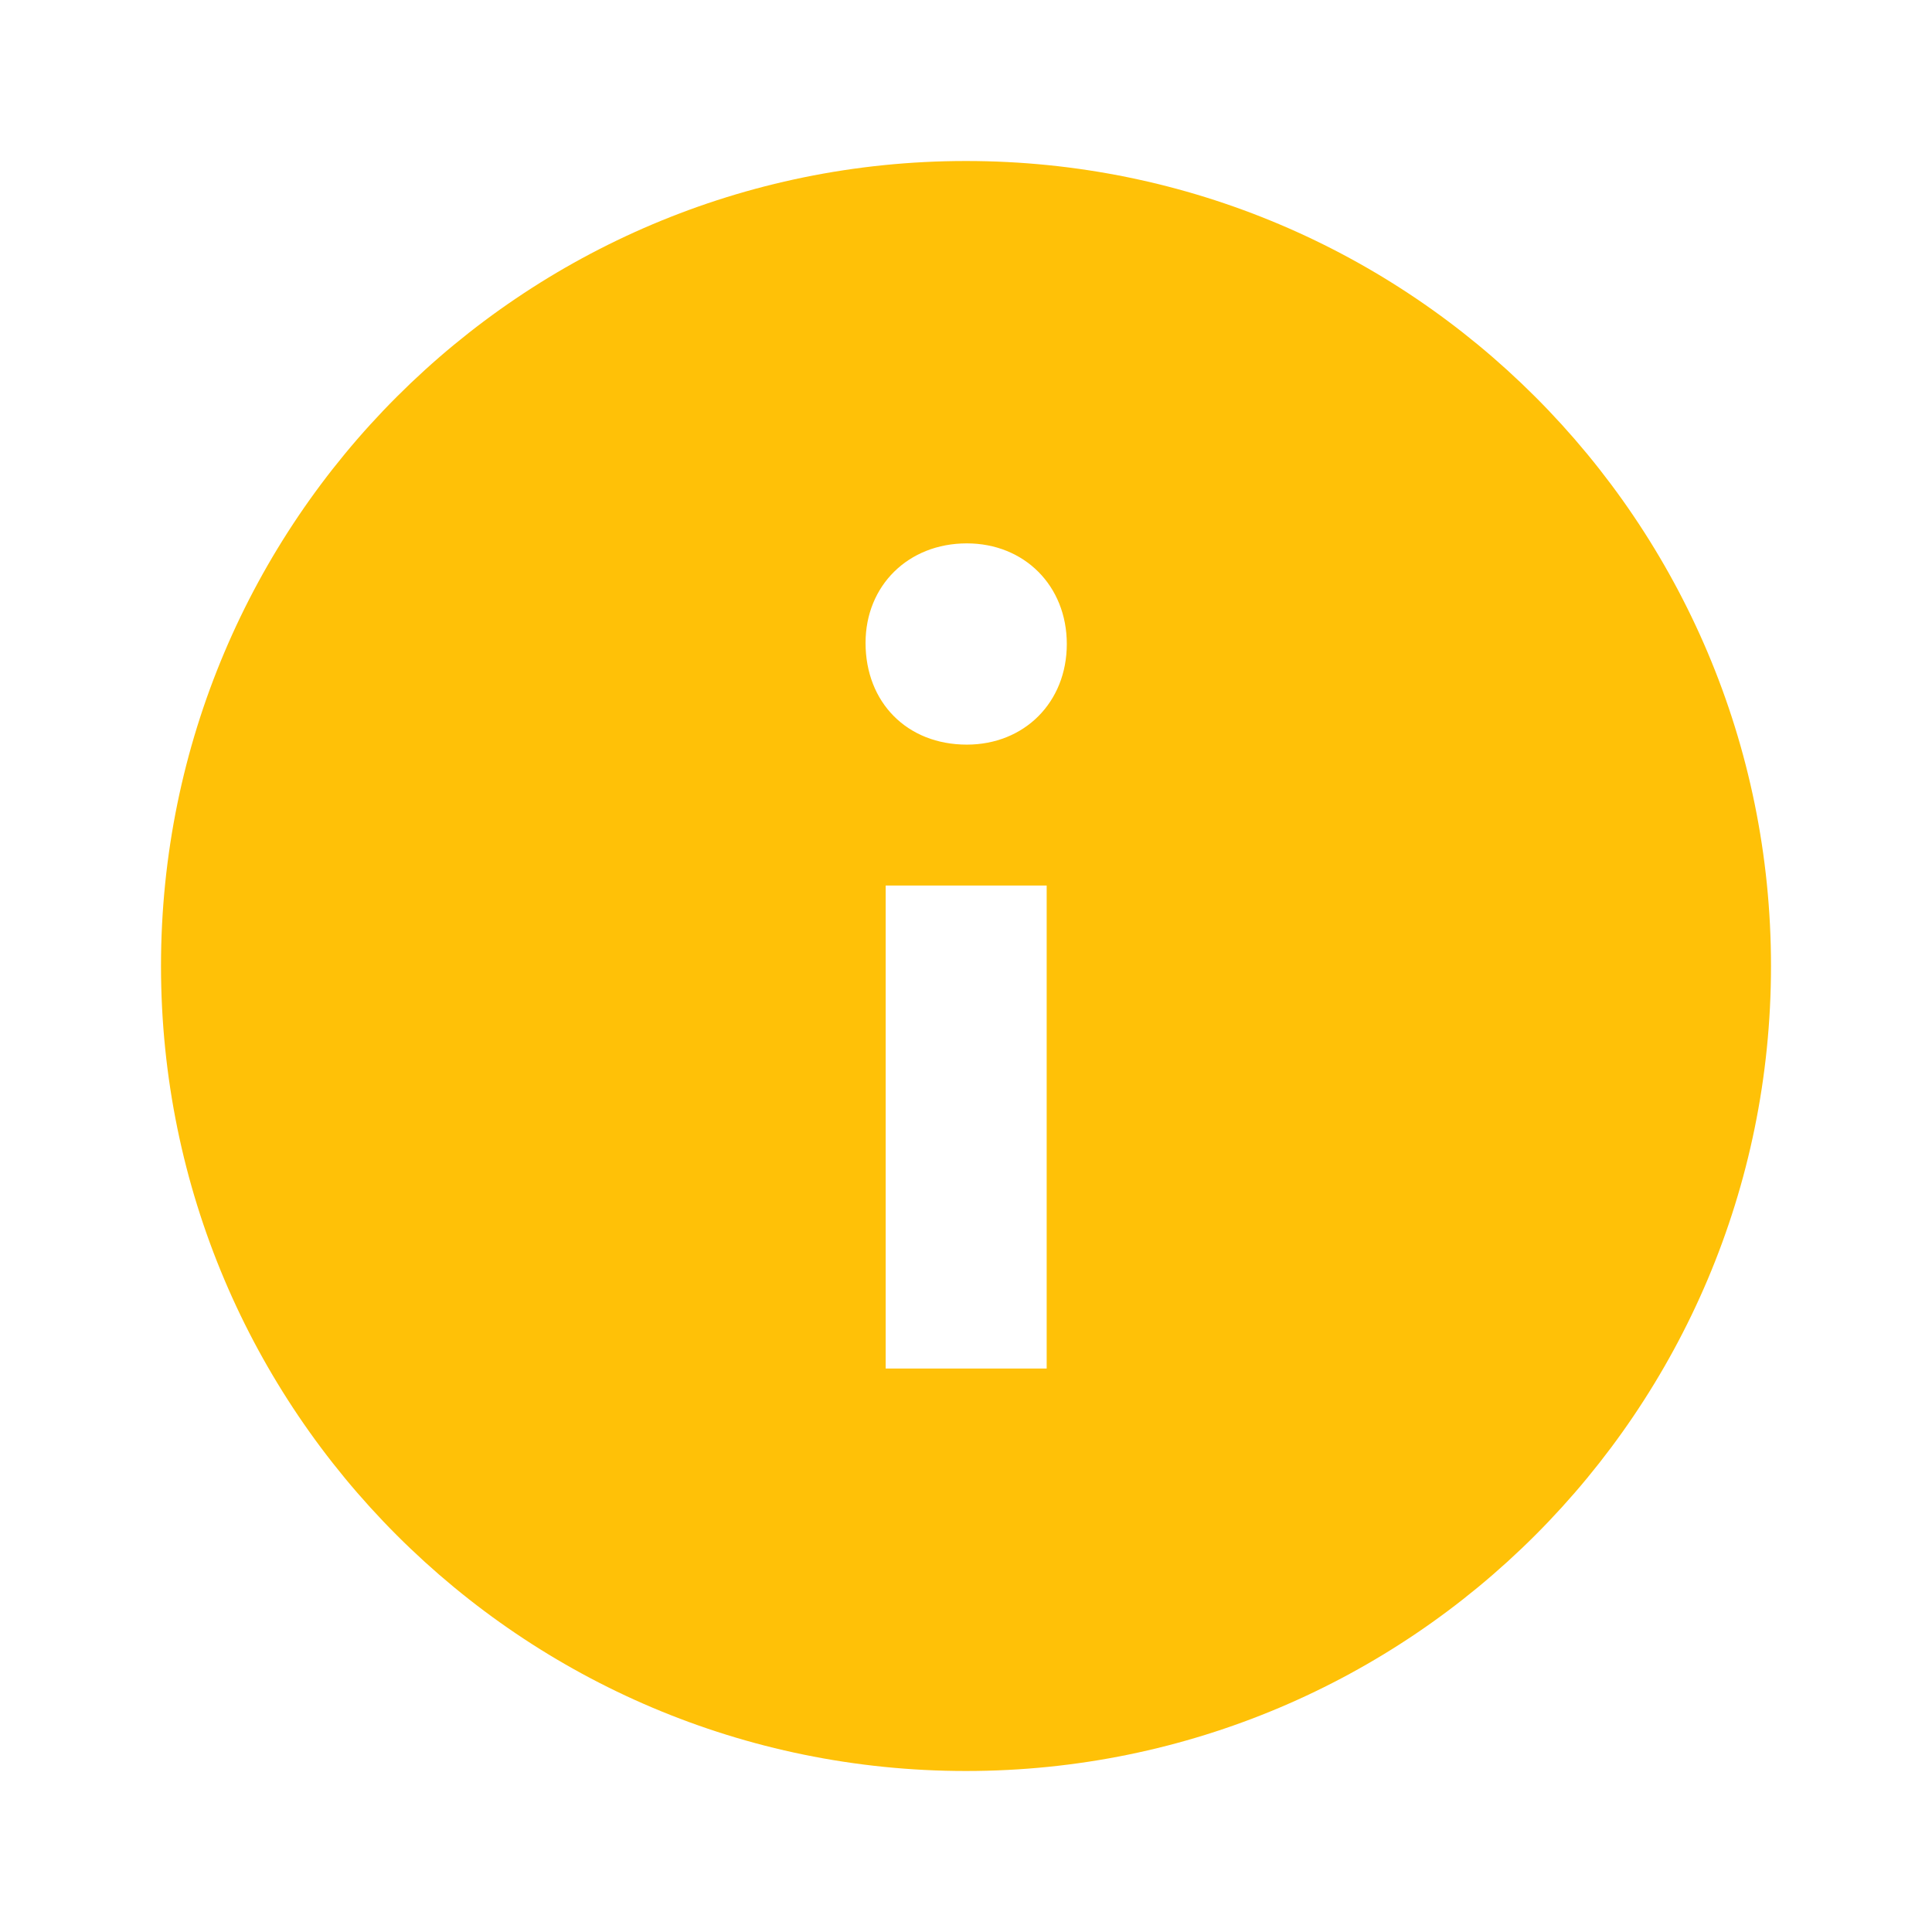 <svg width="800" height="800" viewBox="0 0 800 800" fill="none" xmlns="http://www.w3.org/2000/svg">
<path fill-rule="evenodd" clip-rule="evenodd" d="M400 66.667C584.096 66.667 733.333 215.904 733.333 400C733.333 584.094 584.096 733.333 400 733.333C215.906 733.333 66.667 584.094 66.667 400C66.667 215.904 215.906 66.667 400 66.667ZM433.406 366.667H366.74V566.667H433.406V366.667ZM400.339 225C376.036 225 358.406 242.532 358.406 266.204C358.406 290.835 375.571 308.333 400.339 308.333C424.143 308.333 441.74 290.835 441.74 266.667C441.74 242.532 424.143 225 400.339 225Z" fill="#FFC107"/>
</svg>
